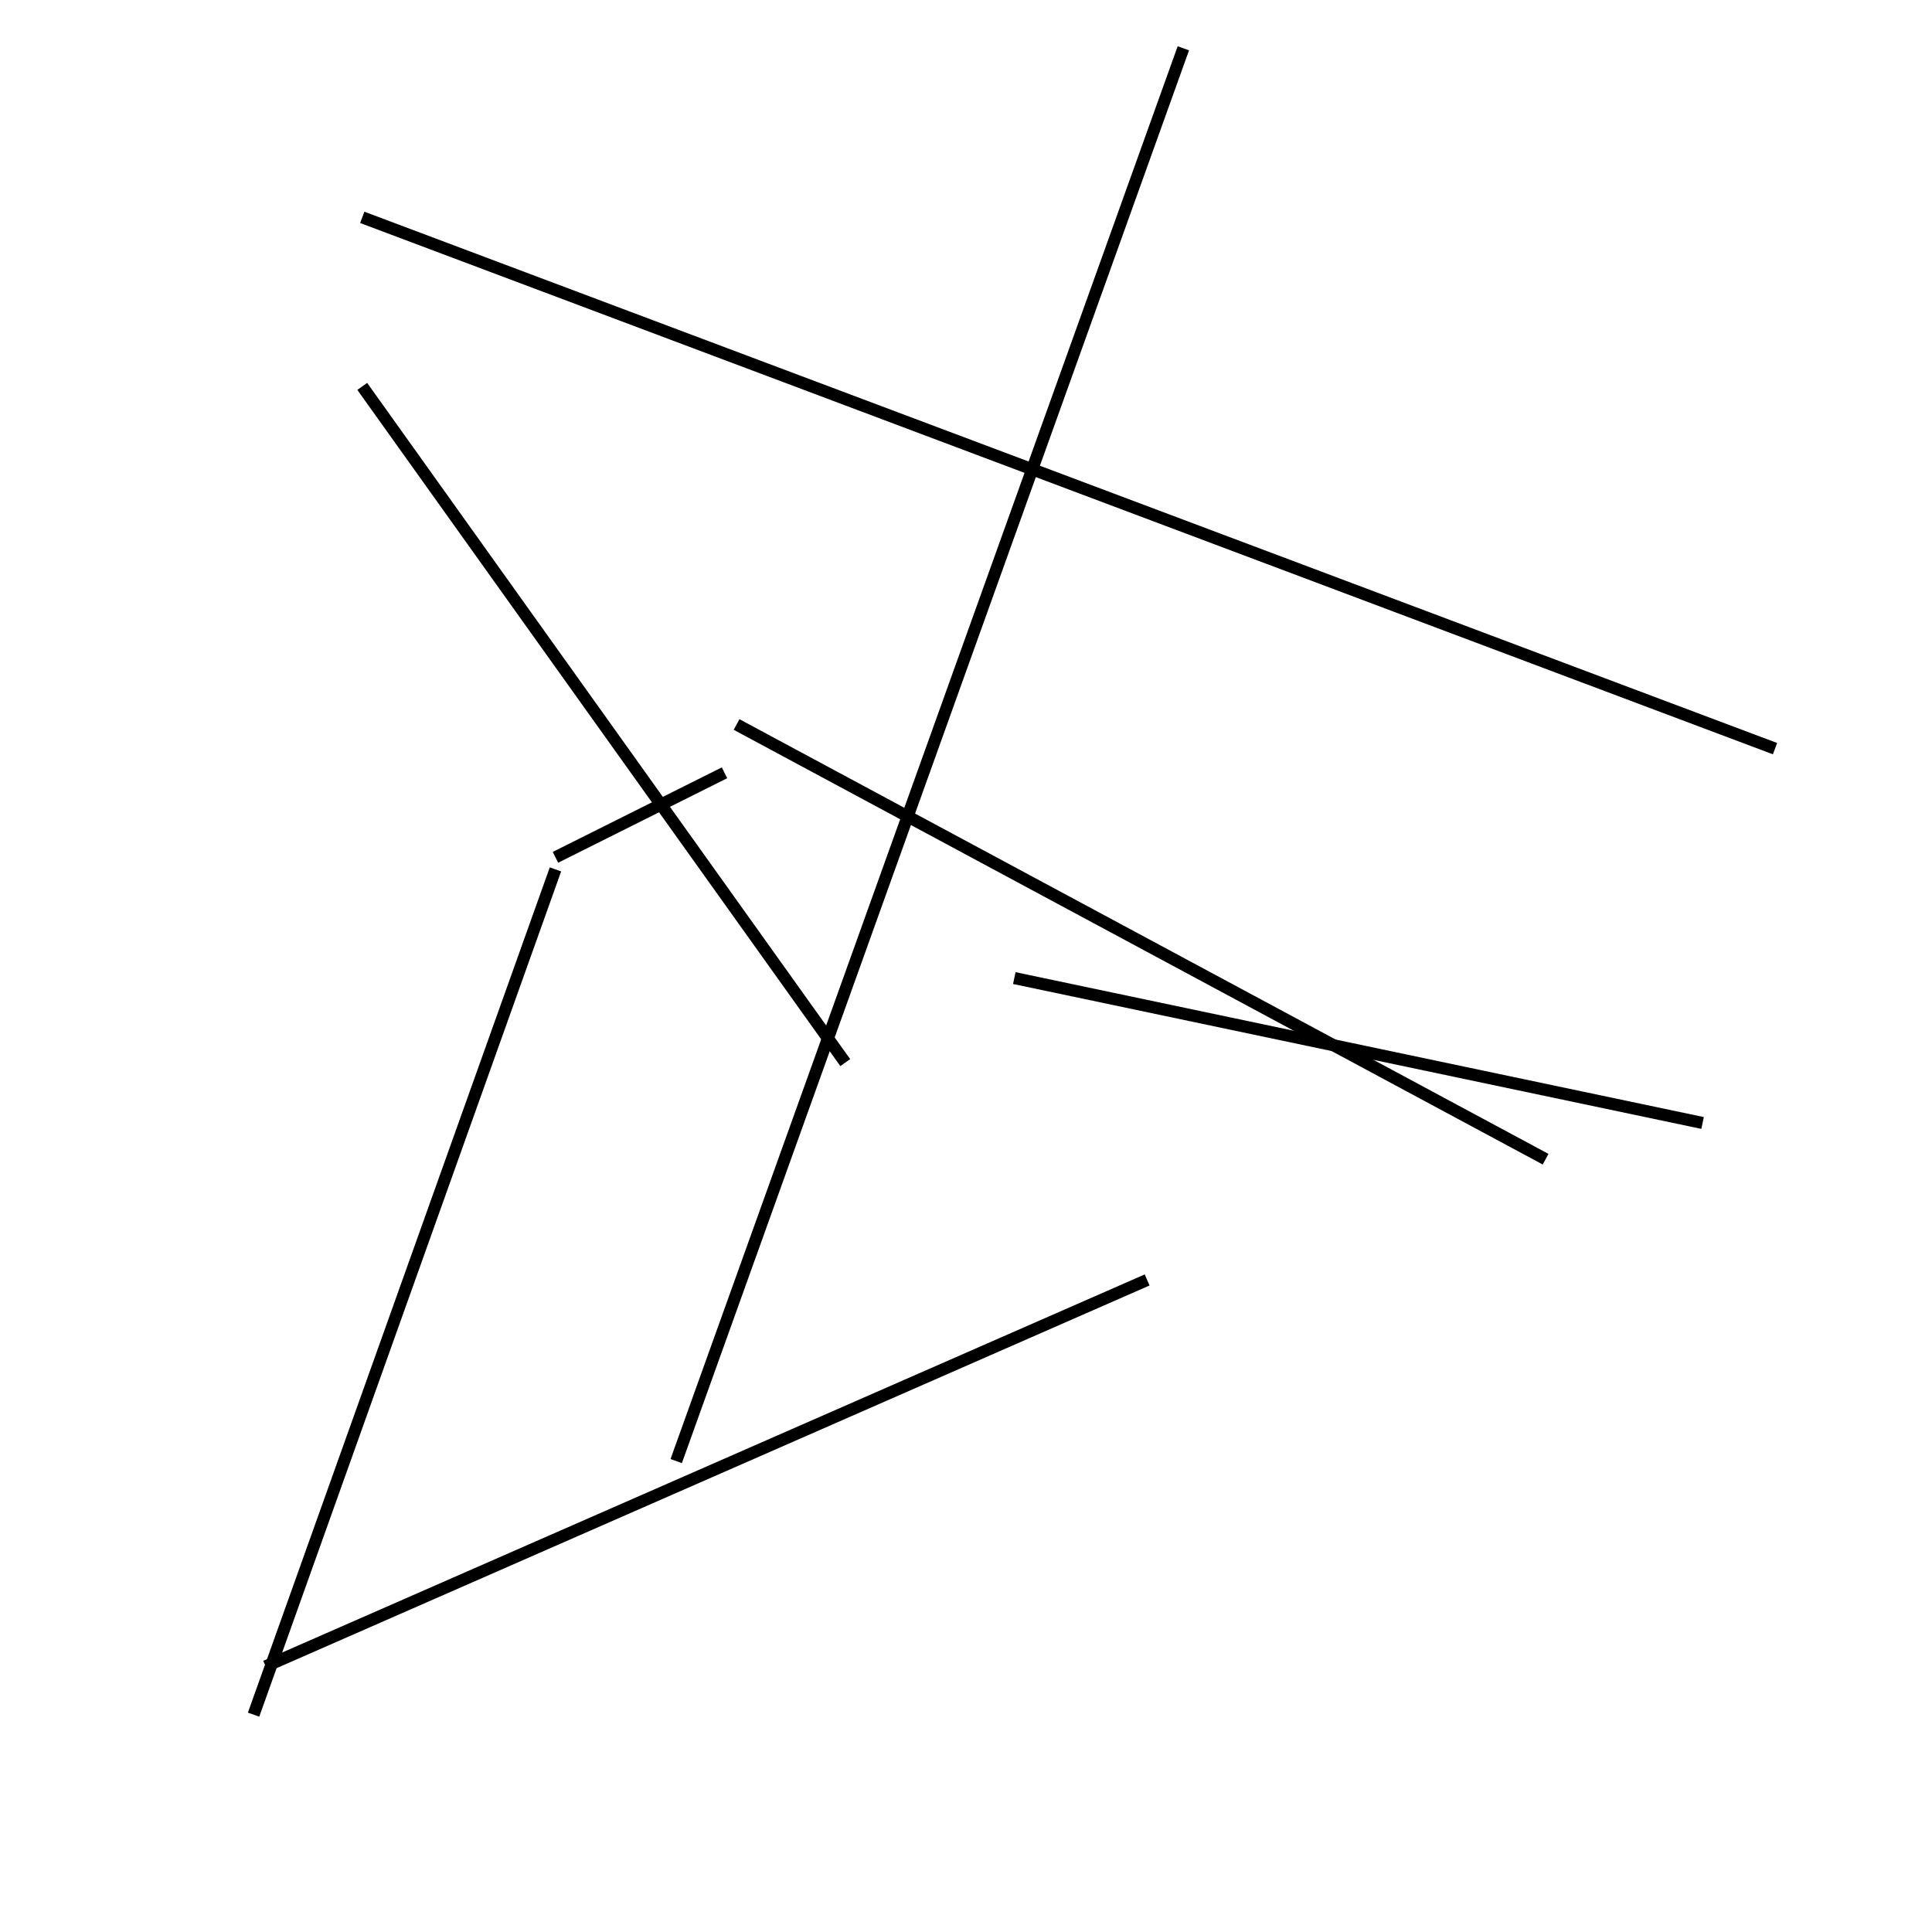 <?xml version="1.0" encoding="utf-8" ?>
<svg baseProfile="full" height="160" version="1.1" width="160" xmlns="http://www.w3.org/2000/svg" xmlns:ev="http://www.w3.org/2001/xml-events" xmlns:xlink="http://www.w3.org/1999/xlink"><defs /><line stroke="black" stroke-width="1" x1="46" x2="21" y1="72" y2="142" /><line stroke="black" stroke-width="1" x1="98" x2="56" y1="4" y2="121" /><line stroke="black" stroke-width="1" x1="46" x2="60" y1="71" y2="64" /><line stroke="black" stroke-width="1" x1="84" x2="141" y1="81" y2="93" /><line stroke="black" stroke-width="1" x1="22" x2="95" y1="138" y2="106" /><line stroke="black" stroke-width="1" x1="30" x2="70" y1="32" y2="88" /><line stroke="black" stroke-width="1" x1="61" x2="128" y1="60" y2="96" /><line stroke="black" stroke-width="1" x1="147" x2="30" y1="62" y2="18" /></svg>